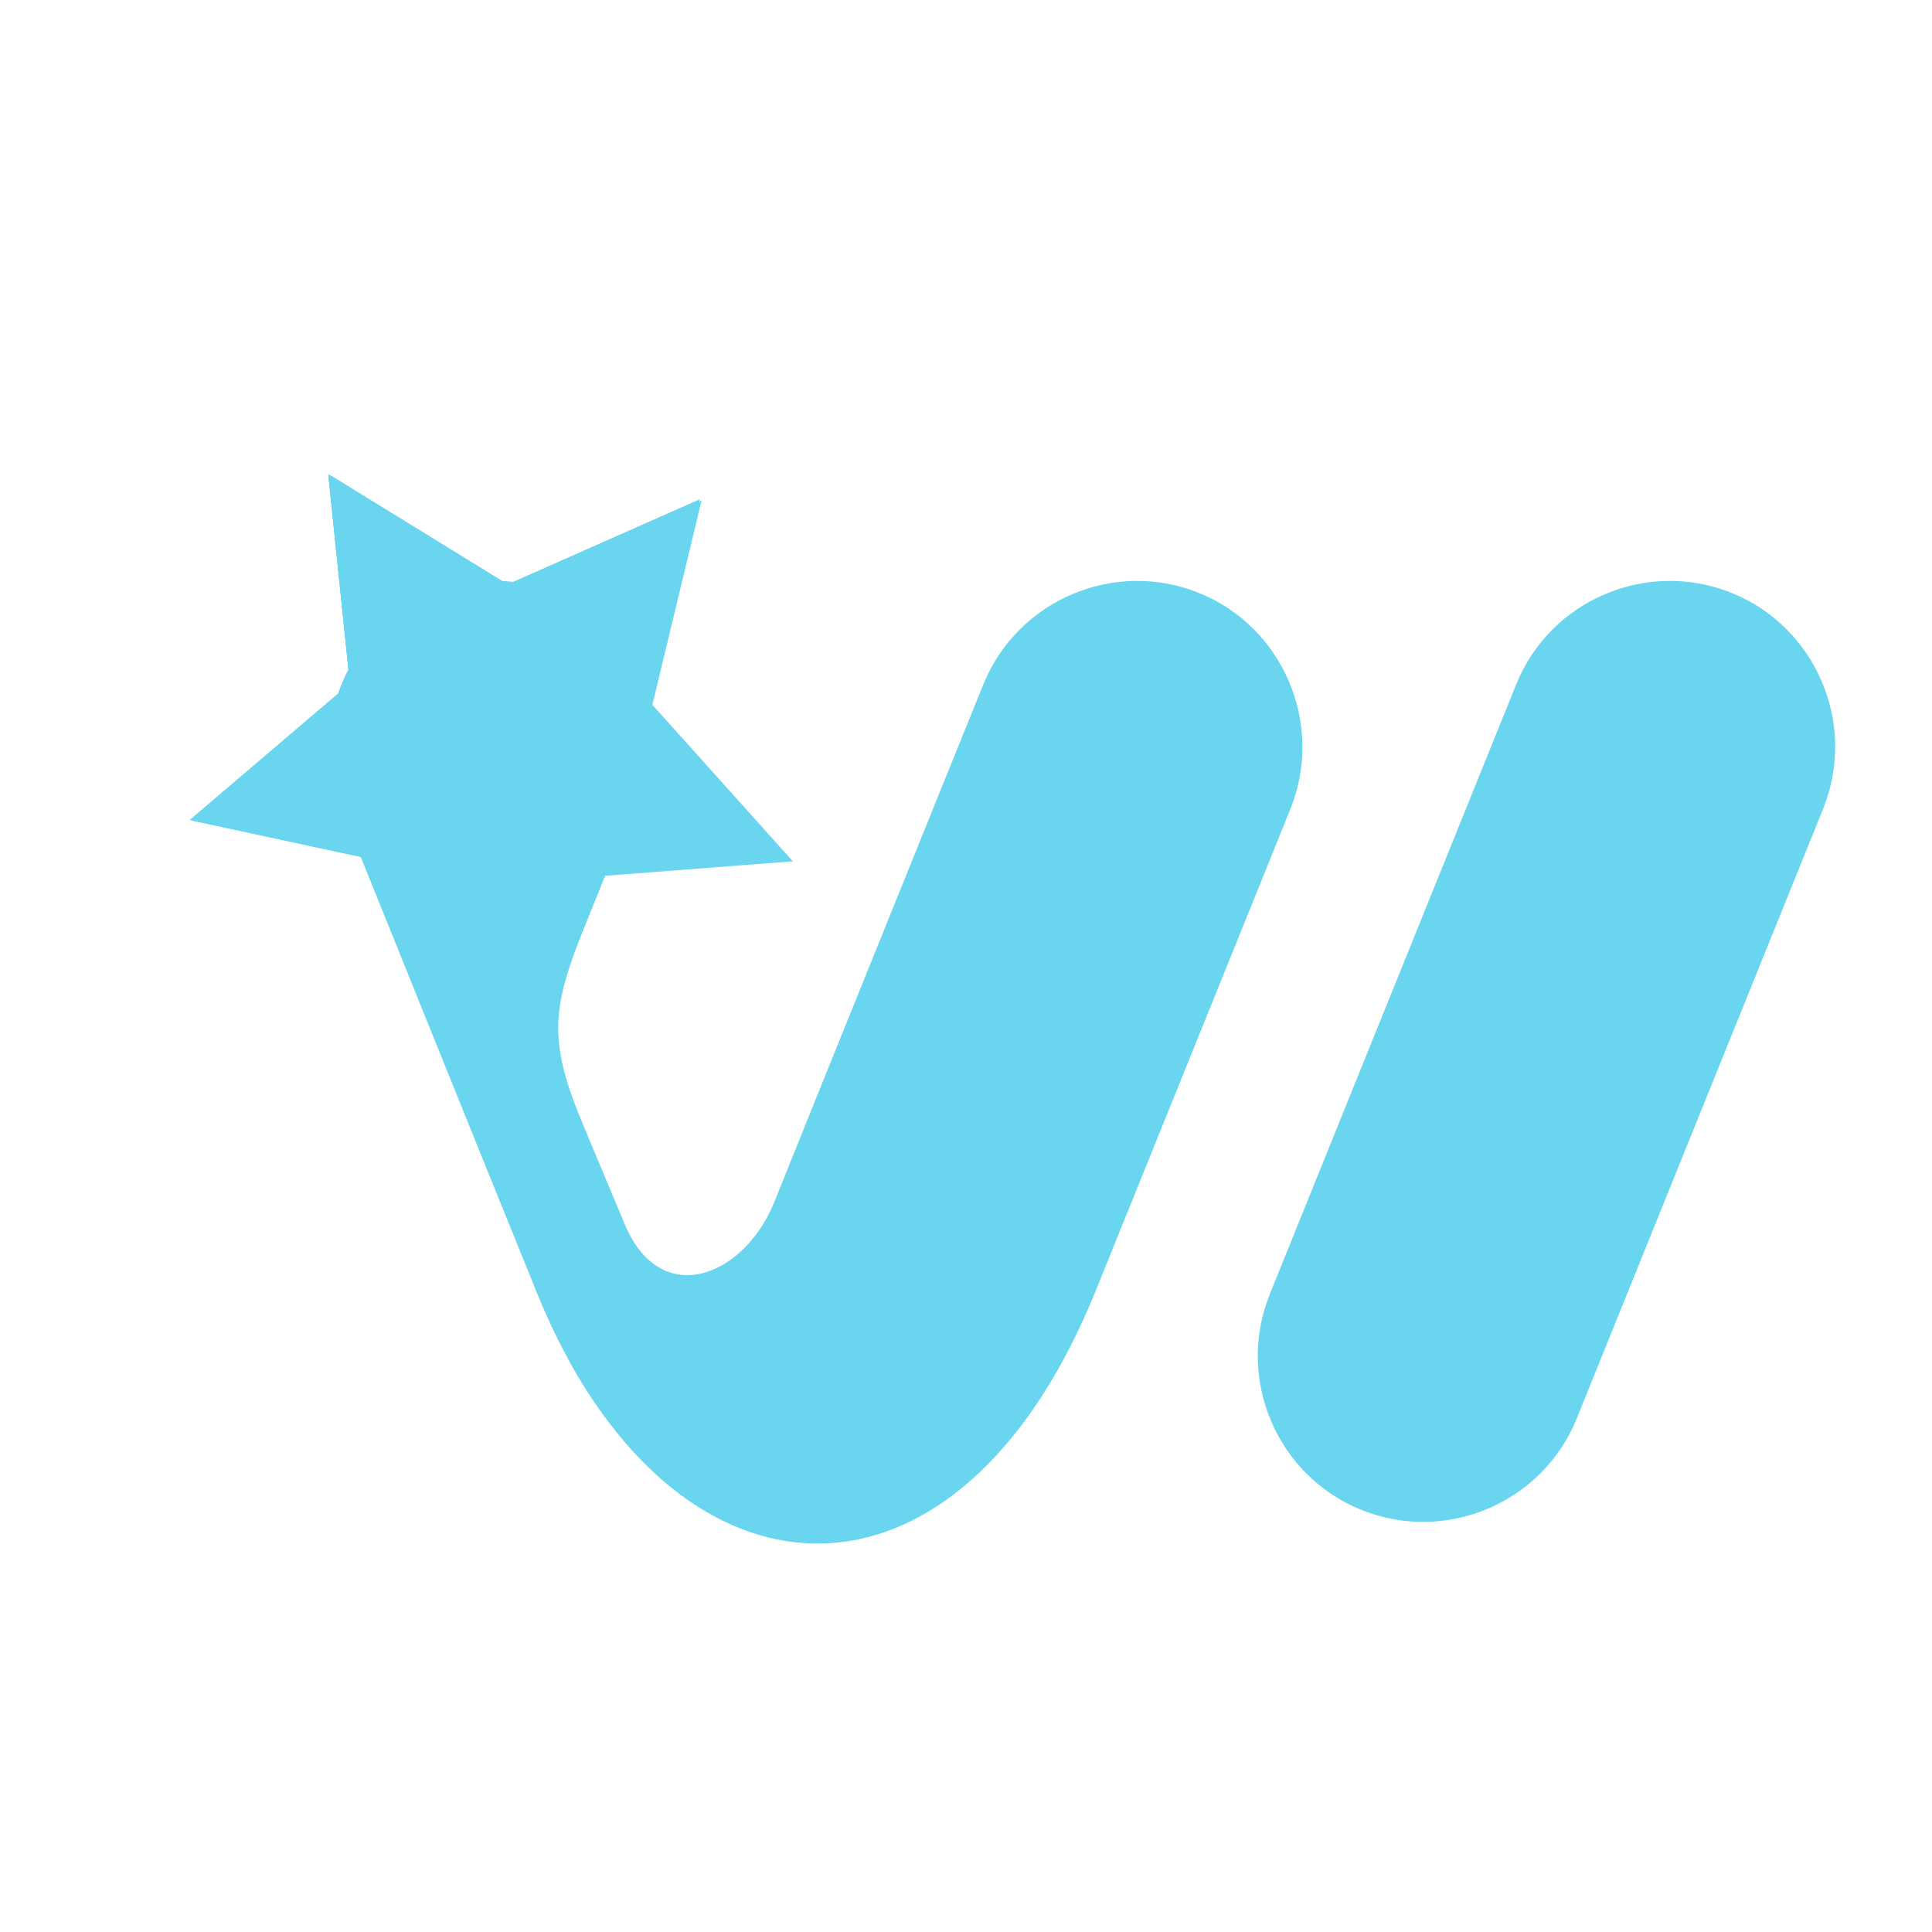 <svg xmlns="http://www.w3.org/2000/svg" xmlns:xlink="http://www.w3.org/1999/xlink" width="500" zoomAndPan="magnify" viewBox="0 0 375 375" height="500" preserveAspectRatio="xMidYMid meet" version="1.0"><defs><clipPath id="id1"><path d="M 37 92 L 154 92 L 154 206 L 37 206 Z M 37 92 " clip-rule="nonzero"/></clipPath><clipPath id="id2"><path d="M 14.266 123.16 L 113.367 60.852 L 172.777 155.344 L 73.676 217.652 Z M 14.266 123.16 " clip-rule="nonzero"/></clipPath><clipPath id="id3"><path d="M 14.266 123.16 L 113.367 60.852 L 172.777 155.344 L 73.676 217.652 Z M 14.266 123.16 " clip-rule="nonzero"/></clipPath><clipPath id="id4"><path d="M 36 92 L 154 92 L 154 206 L 36 206 Z M 36 92 " clip-rule="nonzero"/></clipPath><clipPath id="id5"><path d="M 14.266 123.16 L 113.367 60.852 L 172.777 155.344 L 73.676 217.652 Z M 14.266 123.16 " clip-rule="nonzero"/></clipPath><clipPath id="id6"><path d="M 14.266 123.16 L 113.367 60.852 L 172.777 155.344 L 73.676 217.652 Z M 14.266 123.16 " clip-rule="nonzero"/></clipPath></defs><path fill="#6ad5ef" d="M 353.918 156.836 C 360.473 140.465 352.484 121.703 336.133 115.098 C 319.73 108.445 300.891 116.438 294.289 132.855 L 246.473 251.176 L 246.426 251.316 C 239.871 267.688 247.859 286.449 264.211 293.055 C 280.613 299.707 299.453 291.715 306.055 275.297 L 353.871 156.977 C 353.918 156.93 353.918 156.883 353.918 156.836 Z M 111.336 265.727 C 139.023 313.973 187.75 312.25 212.711 250.457 L 250.488 156.977 L 250.535 156.836 C 257.039 140.465 249.055 121.703 232.746 115.098 C 216.348 108.445 197.504 116.438 190.859 132.855 L 183.926 149.988 L 158.344 213.312 L 150.309 233.273 C 144.332 248.016 128.215 254.141 121.281 237.676 L 113.25 218.484 C 106.316 202.02 107.082 195.746 113.395 180.047 C 117.027 171.098 120.613 162.148 124.246 153.195 C 135.438 125.484 107.031 105.762 83.984 115.098 C 67.629 121.703 59.645 140.465 66.195 156.836 L 66.242 156.977 L 94.457 226.859 L 104.117 250.695 C 106.316 256.152 108.754 261.129 111.336 265.727 Z M 111.336 265.727 " fill-opacity="1" fill-rule="evenodd"/><g clip-path="url(#id1)"><g clip-path="url(#id2)"><g clip-path="url(#id3)"><path fill="#6ad5ef" d="M 64.148 92.25 L 98.898 113.633 L 136.176 97.129 L 126.629 136.809 L 153.895 167.18 L 113.23 170.316 L 92.762 205.613 L 77.188 167.895 L 37.312 159.289 L 68.344 132.848 Z M 64.148 92.25 " fill-opacity="1" fill-rule="nonzero"/></g></g></g><g clip-path="url(#id4)"><g clip-path="url(#id5)"><g clip-path="url(#id6)"><path fill="#6ad5ef" d="M 63.723 92.102 L 98.492 113.473 L 135.773 96.969 L 126.227 136.648 L 153.469 167.031 L 112.809 170.168 L 92.359 205.453 L 76.781 167.734 L 36.887 159.141 L 67.918 132.699 Z M 63.723 92.102 " fill-opacity="1" fill-rule="nonzero"/><path fill="#6ad5ef" d="M 63.723 92.102 L 98.492 113.473 L 135.773 96.969 L 126.227 136.648 L 153.469 167.031 L 112.809 170.168 L 92.359 205.453 L 76.781 167.734 L 36.887 159.141 L 67.918 132.699 Z M 63.723 92.102 " fill-opacity="1" fill-rule="nonzero"/><path fill="#6ad5ef" d="M 63.723 92.102 L 98.492 113.473 L 135.773 96.969 L 126.227 136.648 L 153.469 167.031 L 112.809 170.168 L 92.359 205.453 L 76.781 167.734 L 36.887 159.141 L 67.918 132.699 Z M 63.723 92.102 " fill-opacity="1" fill-rule="nonzero"/></g></g></g></svg>
